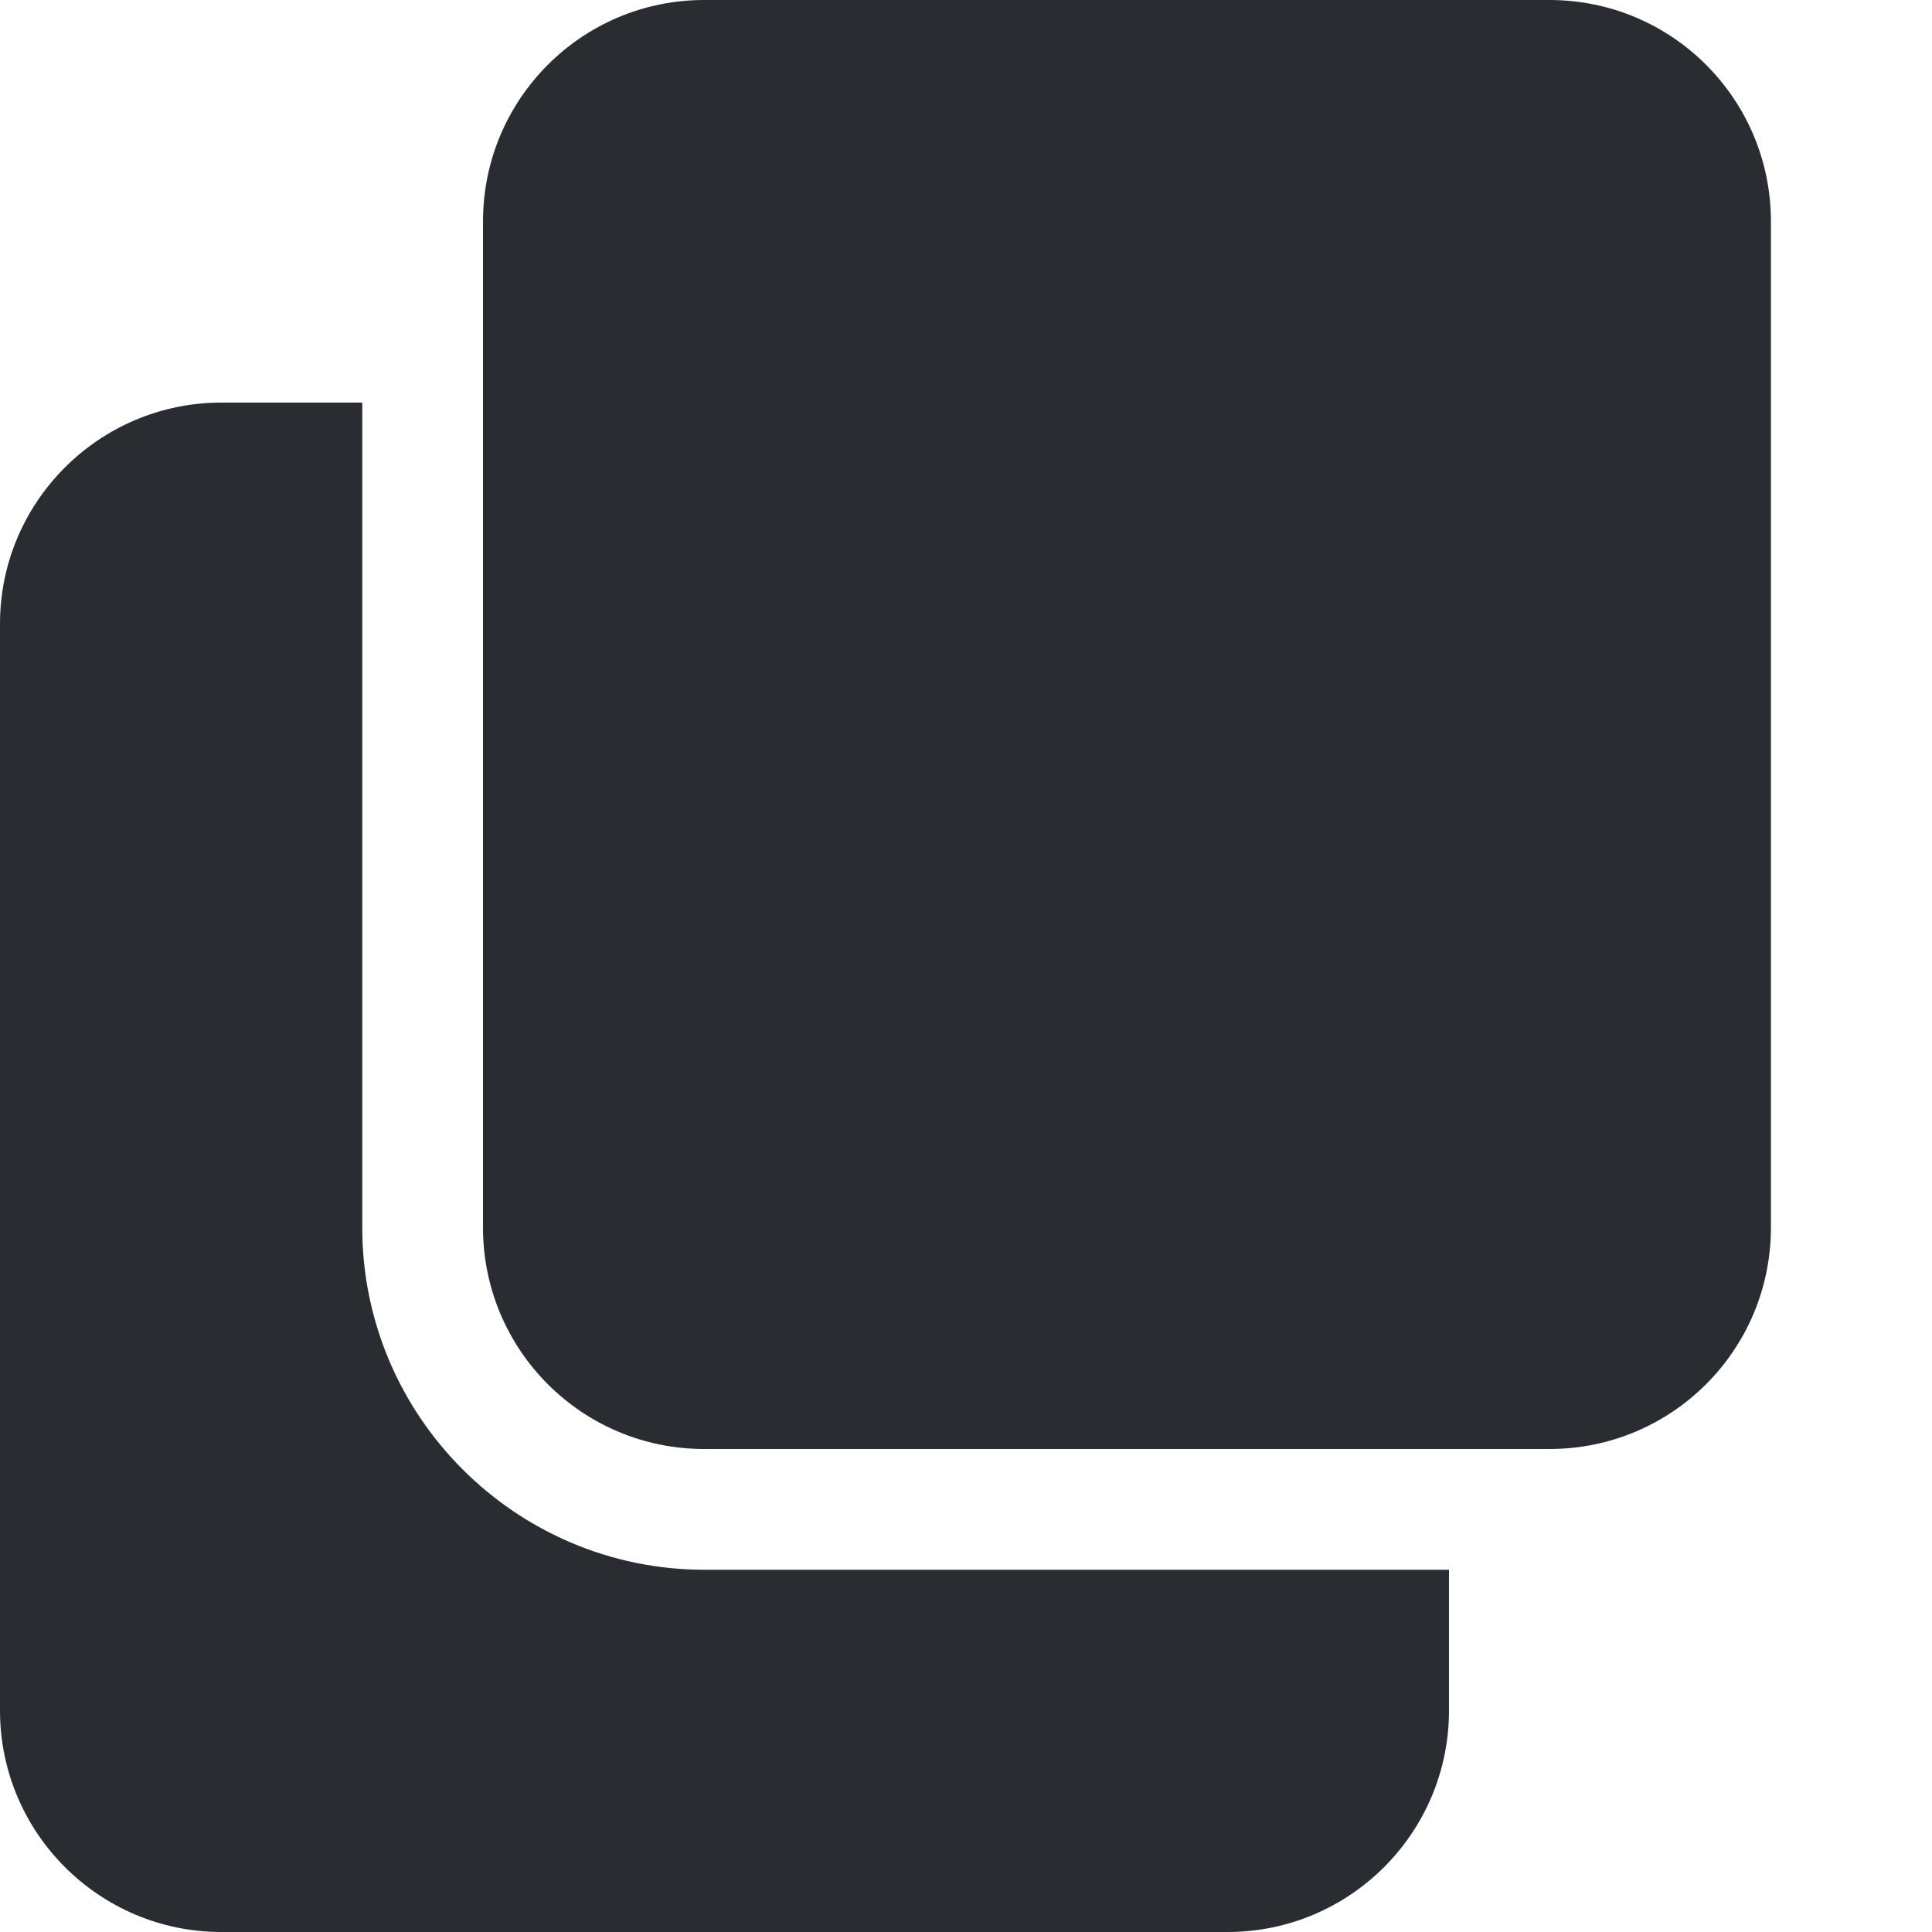<svg width="8" height="8" viewBox="0 0 8 8" fill="none" xmlns="http://www.w3.org/2000/svg">
<path d="M2.917 6.5C2.136 6.5 1.5 5.864 1.5 5.083V1.667H0.917C0.411 1.667 0 2.078 0 2.583V7.083C0 7.589 0.411 8 0.917 8H5.083C5.589 8 6 7.589 6 7.083V6.5H2.917Z" fill="#292D32"/>
<path d="M7.333 0.917C7.333 0.41 6.923 0 6.416 0H2.916C2.41 0 2 0.41 2 0.917V5.083C2 5.59 2.41 6 2.916 6H6.416C6.923 6 7.333 5.59 7.333 5.083V0.917Z" fill="#292D32"/>
</svg>
